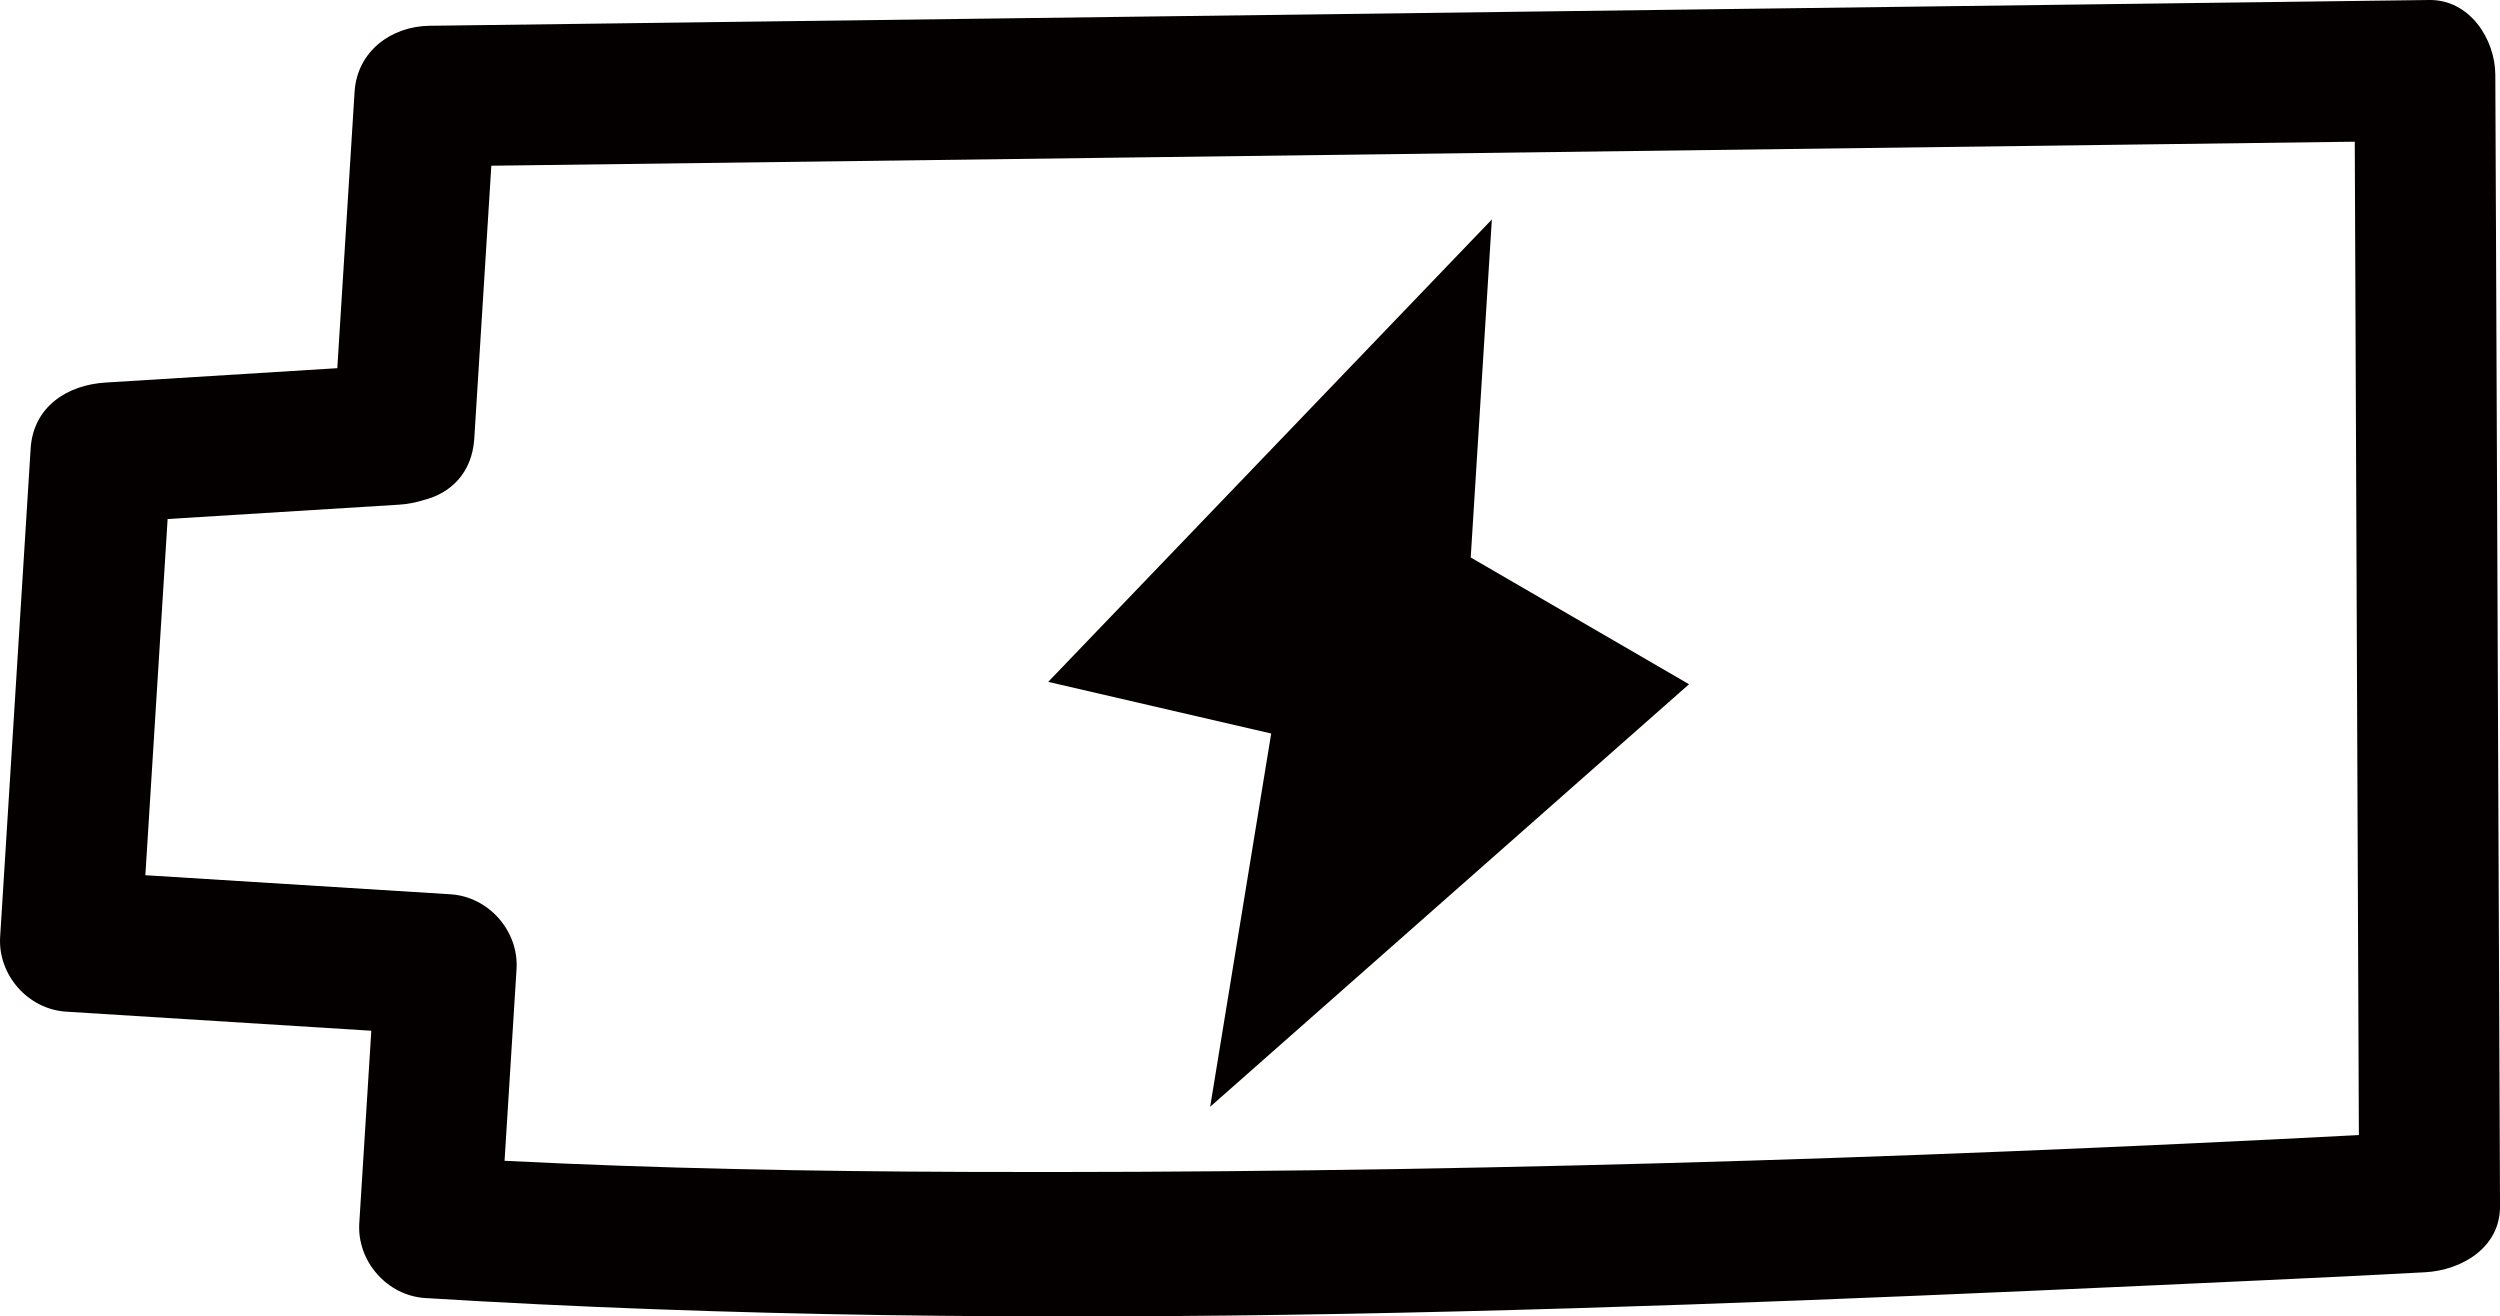 <?xml version="1.0" encoding="UTF-8"?>
<svg id="_레이어_2" data-name="레이어 2" xmlns="http://www.w3.org/2000/svg" viewBox="0 0 1442.05 759.35">
  <defs>
    <style>
      .cls-1 {
        fill: #040000;
      }
    </style>
  </defs>
  <g id="_레이어_1-2" data-name="레이어 1">
    <g>
      <path class="cls-1" d="M1439.69,124.69c-.11-27.18-.22-54.35-.34-81.53-.09-20.71-14.88-43.46-38.08-43.16-130,1.68-259.99,3.35-389.99,5.03-207.11,2.67-414.22,5.34-621.33,8.01-47.42.61-94.84,1.22-142.26,1.83-22,.28-41.7,14.73-43.16,38.08-3.32,53.14-6.64,106.29-9.97,159.43-44.58,2.76-89.15,5.53-133.73,8.29-21.98,1.36-41.64,13.86-43.16,38.08C11.81,352.64,5.94,446.51.08,540.39c-1.37,21.96,16.07,41.78,38.08,43.16,58.67,3.67,117.34,7.34,176.02,11-2.31,37.01-4.63,74.02-6.94,111.03-1.37,21.94,16.07,41.81,38.08,43.16,351.69,21.63,706.89,6.1,1058.54-10.18,31.69-1.47,63.37-2.97,95.04-4.7,20.8-1.14,43.26-14.03,43.16-38.08-.79-190.36-1.57-380.72-2.36-571.08ZM556.25,675.97c-88.42-.32-176.89-1.94-265.21-6.4,2.3-36.86,4.61-73.71,6.91-110.57,1.37-21.96-16.07-41.78-38.08-43.16-58.67-3.67-117.34-7.34-176.02-11,4.28-68.49,8.56-136.98,12.84-205.46,44.58-2.76,89.15-5.53,133.73-8.29,4.88-.3,9.61-1.27,14.09-2.7,15.04-3.73,27.81-15.28,29.06-35.38,3.28-52.47,6.56-104.95,9.84-157.42,116.39-1.5,232.78-3,349.18-4.5,207.11-2.67,414.22-5.34,621.33-8.01,34.79-.45,69.58-.9,104.36-1.35.73,175.81,1.45,351.62,2.18,527.43.06,15.19.13,30.37.19,45.56-267.8,13.99-536.3,22.24-804.42,21.25Z"/>
      <polygon class="cls-1" points="860.53 126.59 604.63 393.32 733.25 423.11 698.05 638.39 974.26 394.68 848.34 321.56 860.53 126.59"/>
    </g>
  </g>
</svg>